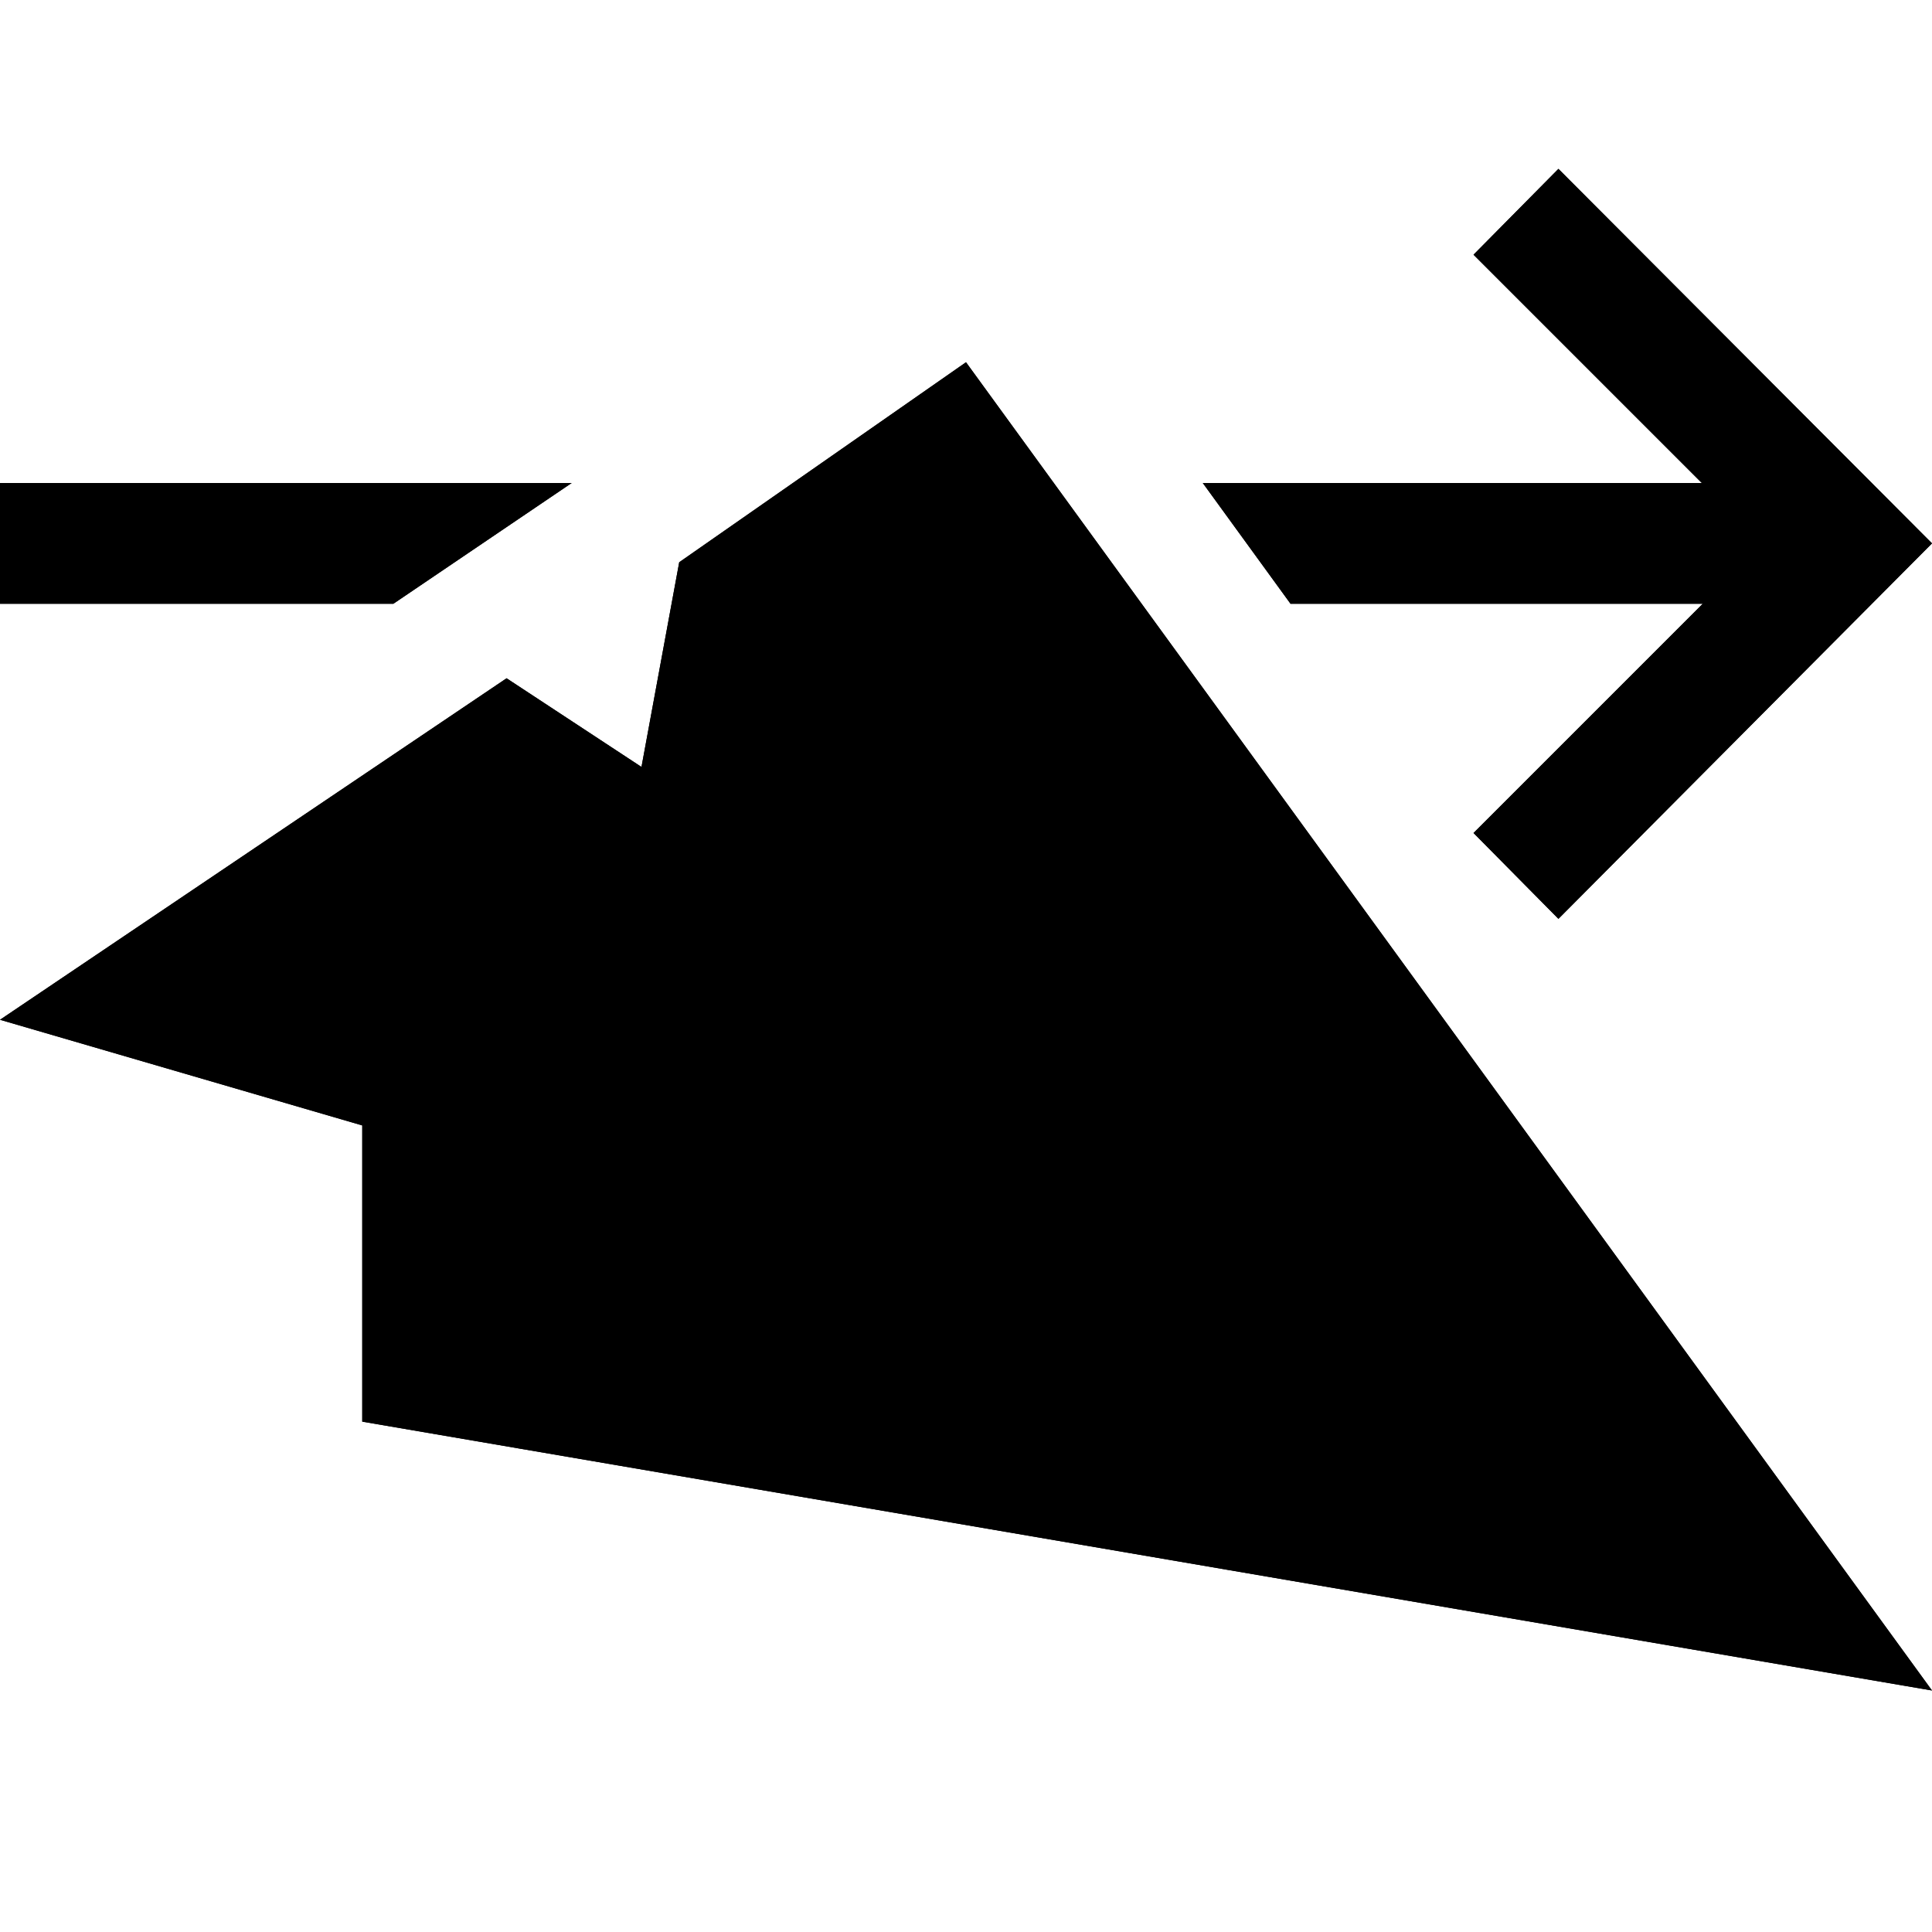 <?xml version="1.0" standalone="no"?>
<svg xmlns="http://www.w3.org/2000/svg" viewBox="0,0,2048,2048">
  <path class='OfficeIconColors_HighContrast' d='M 1024 384 l 1024 1408 l -1664 -285 v -314 l -384 -112 l 537 -362 l 143 94 l 40 -217 m 944 812 l -661 -848 l -159 107 m -32 137 l -16 88 l 996 772 m -1255 -796 l -248 168 l 1247 500 m 116 -1357 l 396 397 l -396 398 l -90 -91 l 243 -243 h -437 l -93 -128 h 529 l -242 -242 m -956 242 l -189 128 h -417 v -128 z'/>
  <path class='OfficeIconColors_m20' d='M 740 660 l 276 -187 l 699 896 l 77 167 m -1638 -485 l 383 -260 l 1127 790 l -152 14 z'/>
  <path class='OfficeIconColors_m21' d='M 726 919 l 43 -237 l 1065 934 l -42 99 z'/>
  <path class='OfficeIconColors_m22' d='M 1024 384 l 1024 1408 l -1664 -285 v -314 l -384 -112 l 537 -362 l 143 94 l 40 -217 m 944 812 l -661 -848 l -159 107 m -32 137 l -16 88 l 996 772 m -1255 -796 l -248 168 l 1247 500 z'/>
  <path class='OfficeIconColors_m24' d='M 1652 179 l 396 397 l -396 398 l -90 -91 l 243 -243 h -437 l -93 -128 h 529 l -242 -242 m -956 242 l -189 128 h -417 v -128 z'/>
</svg>